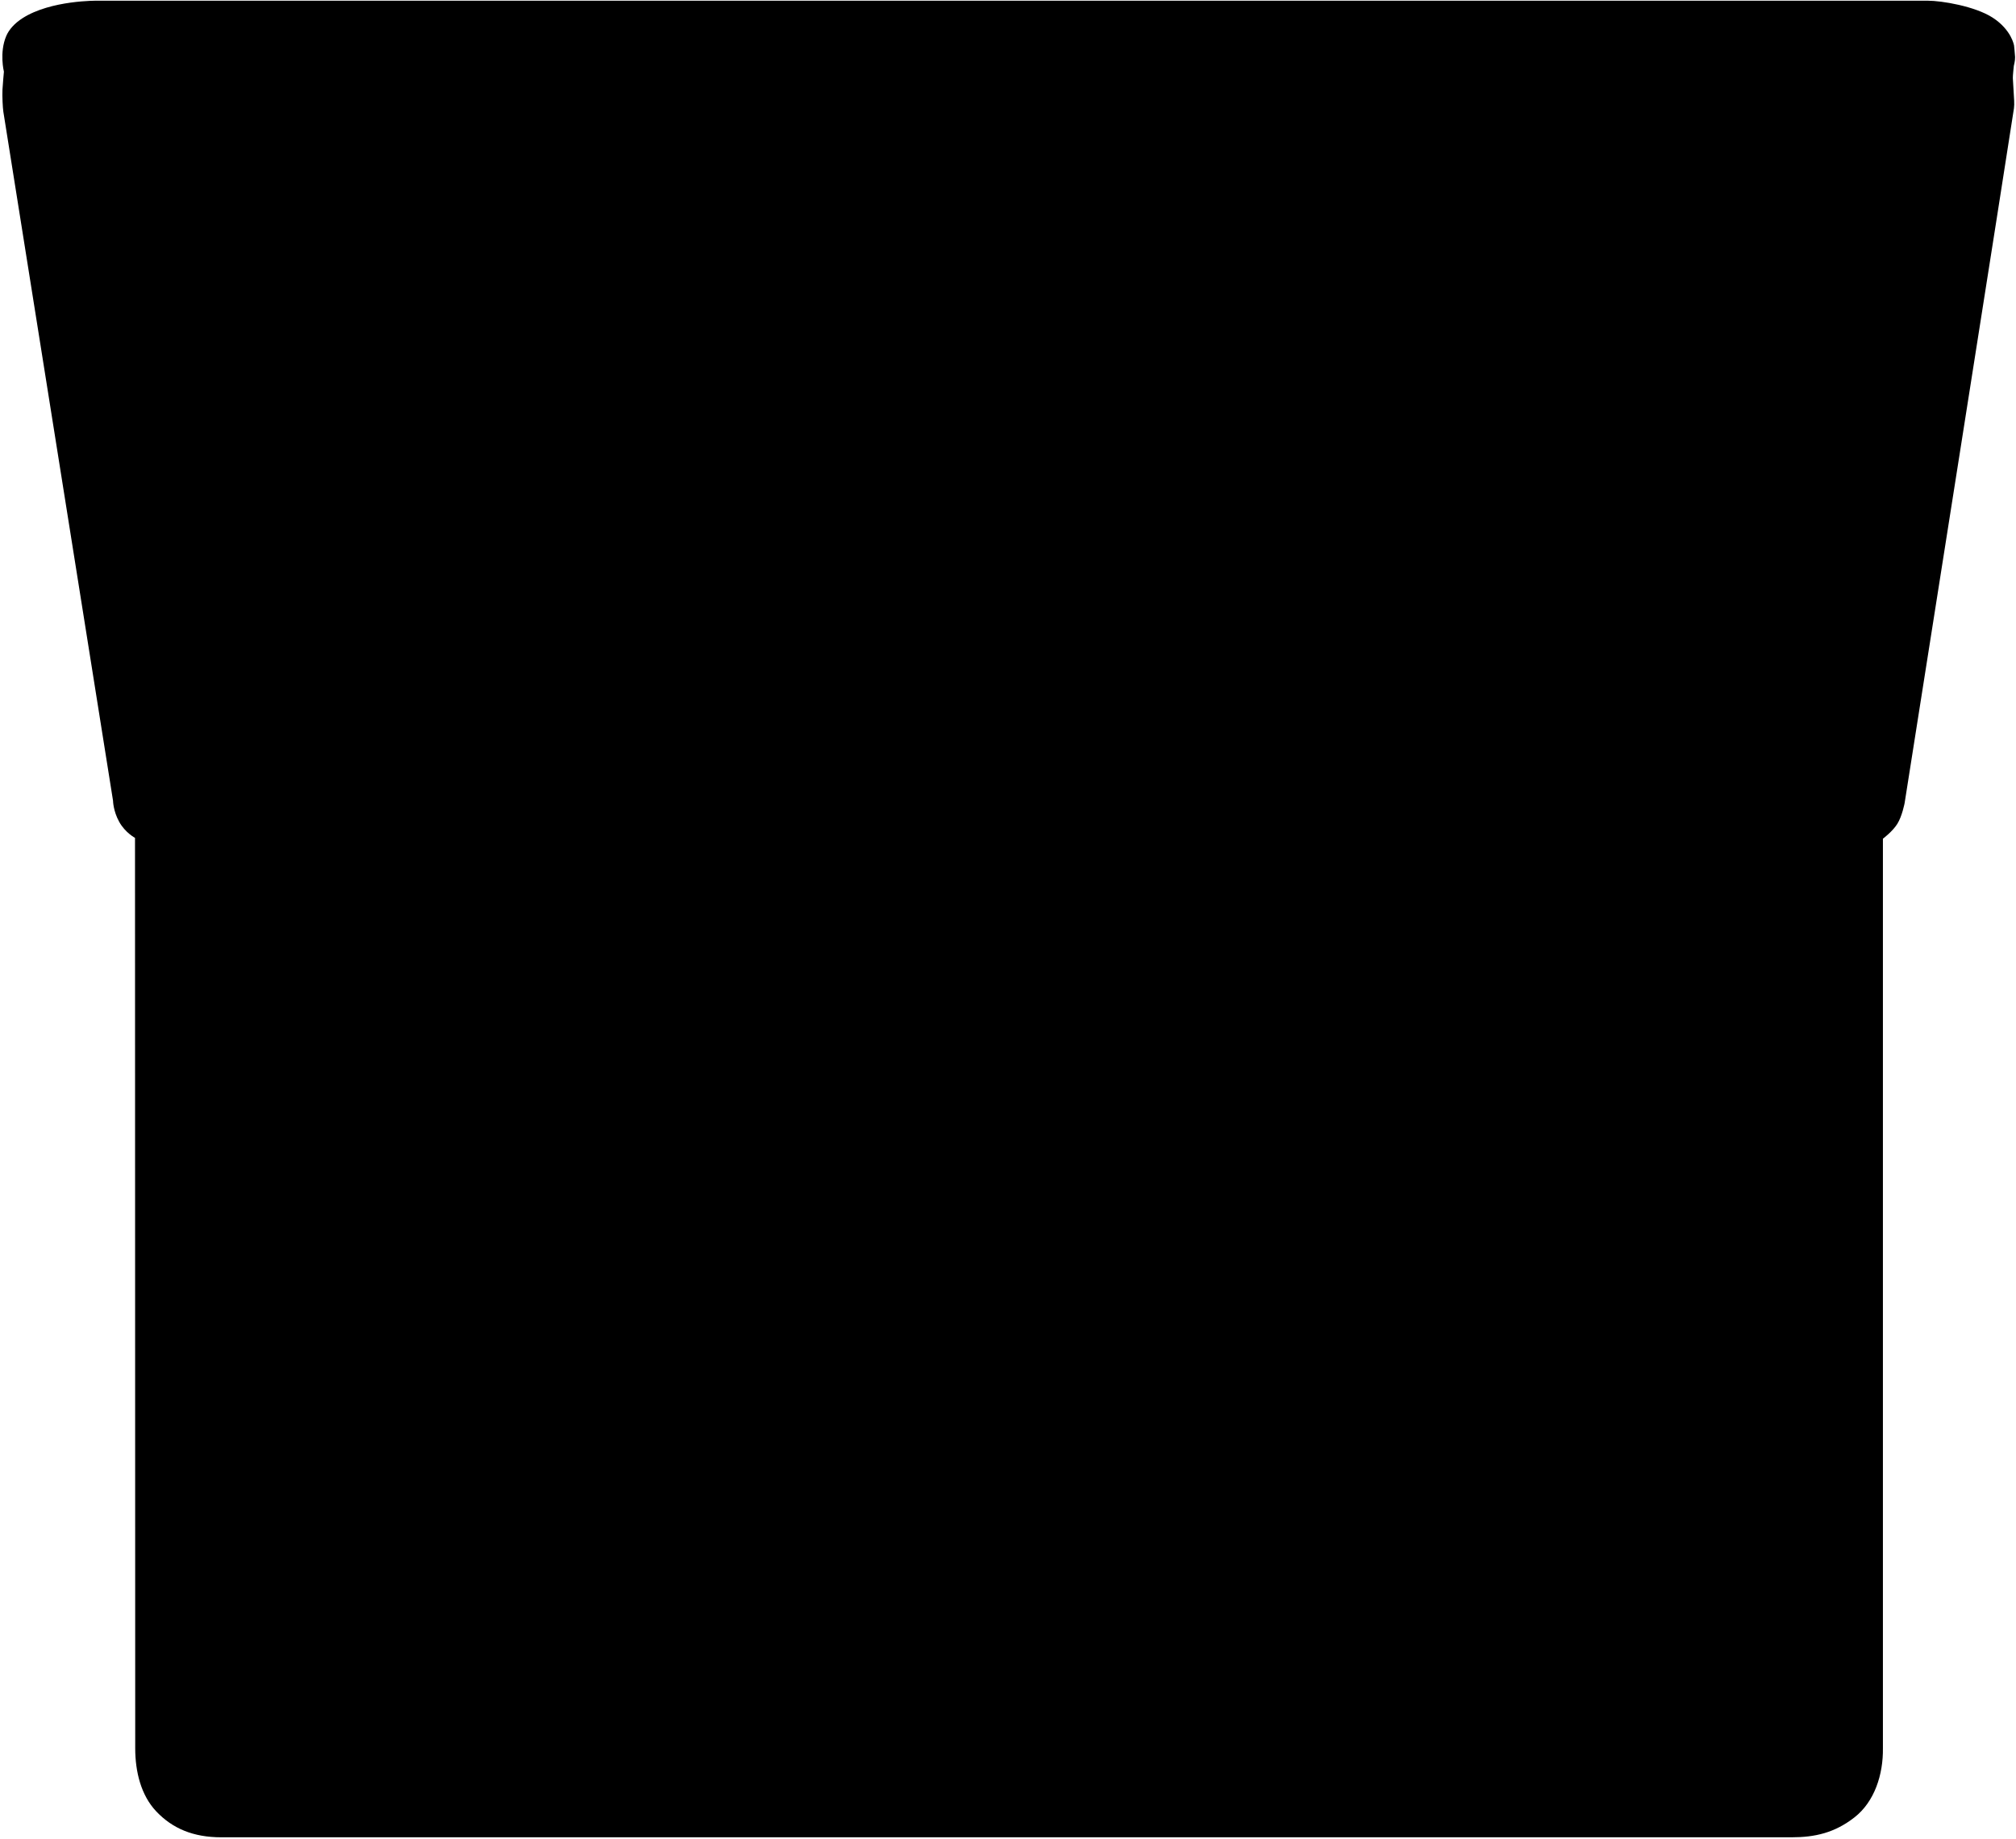 <svg xmlns="http://www.w3.org/2000/svg" width="718" height="655"><path fill-rule="evenodd" d="M34.674.249H686.58c4.934 0 16.79 1.951 23.094 6.027 6.792 4.391 7.636 9.963 7.636 9.963s.283 2.555.363 4.093c.06 1.158-.449 3.154-.449 3.154s-.39 3.568-.347 4.327c.125 2.222.233 3.908.281 4.877.113 2.283.348 4.194.112 5.892-.072 1.056-38.939 247.507-38.939 247.507s-.884 4.674-2.609 7.414c-1.725 2.74-5.12 5.268-5.12 5.268v323.961c.128 9.429-2.986 19.087-10.123 24.661-7.056 5.512-14.085 7.103-22.36 7.103H78.799c-9.944 0-17.354-3.111-23.143-9.221-5.394-5.692-7.499-14.046-7.499-22.508l-.074-324.303s-3.453-1.795-5.623-5.694c-2.169-3.899-2.206-7.546-2.206-7.546S1.309 40.548 1.189 39.781c-.21-1.346-.424-5.494-.311-7.853.072-1.512.514-6.396.514-6.396s-1.679-6.75.813-12.667c.995-2.361 3.009-4.581 5.797-6.372C18.116-.007 34.674.249 34.674.249z"/></svg>